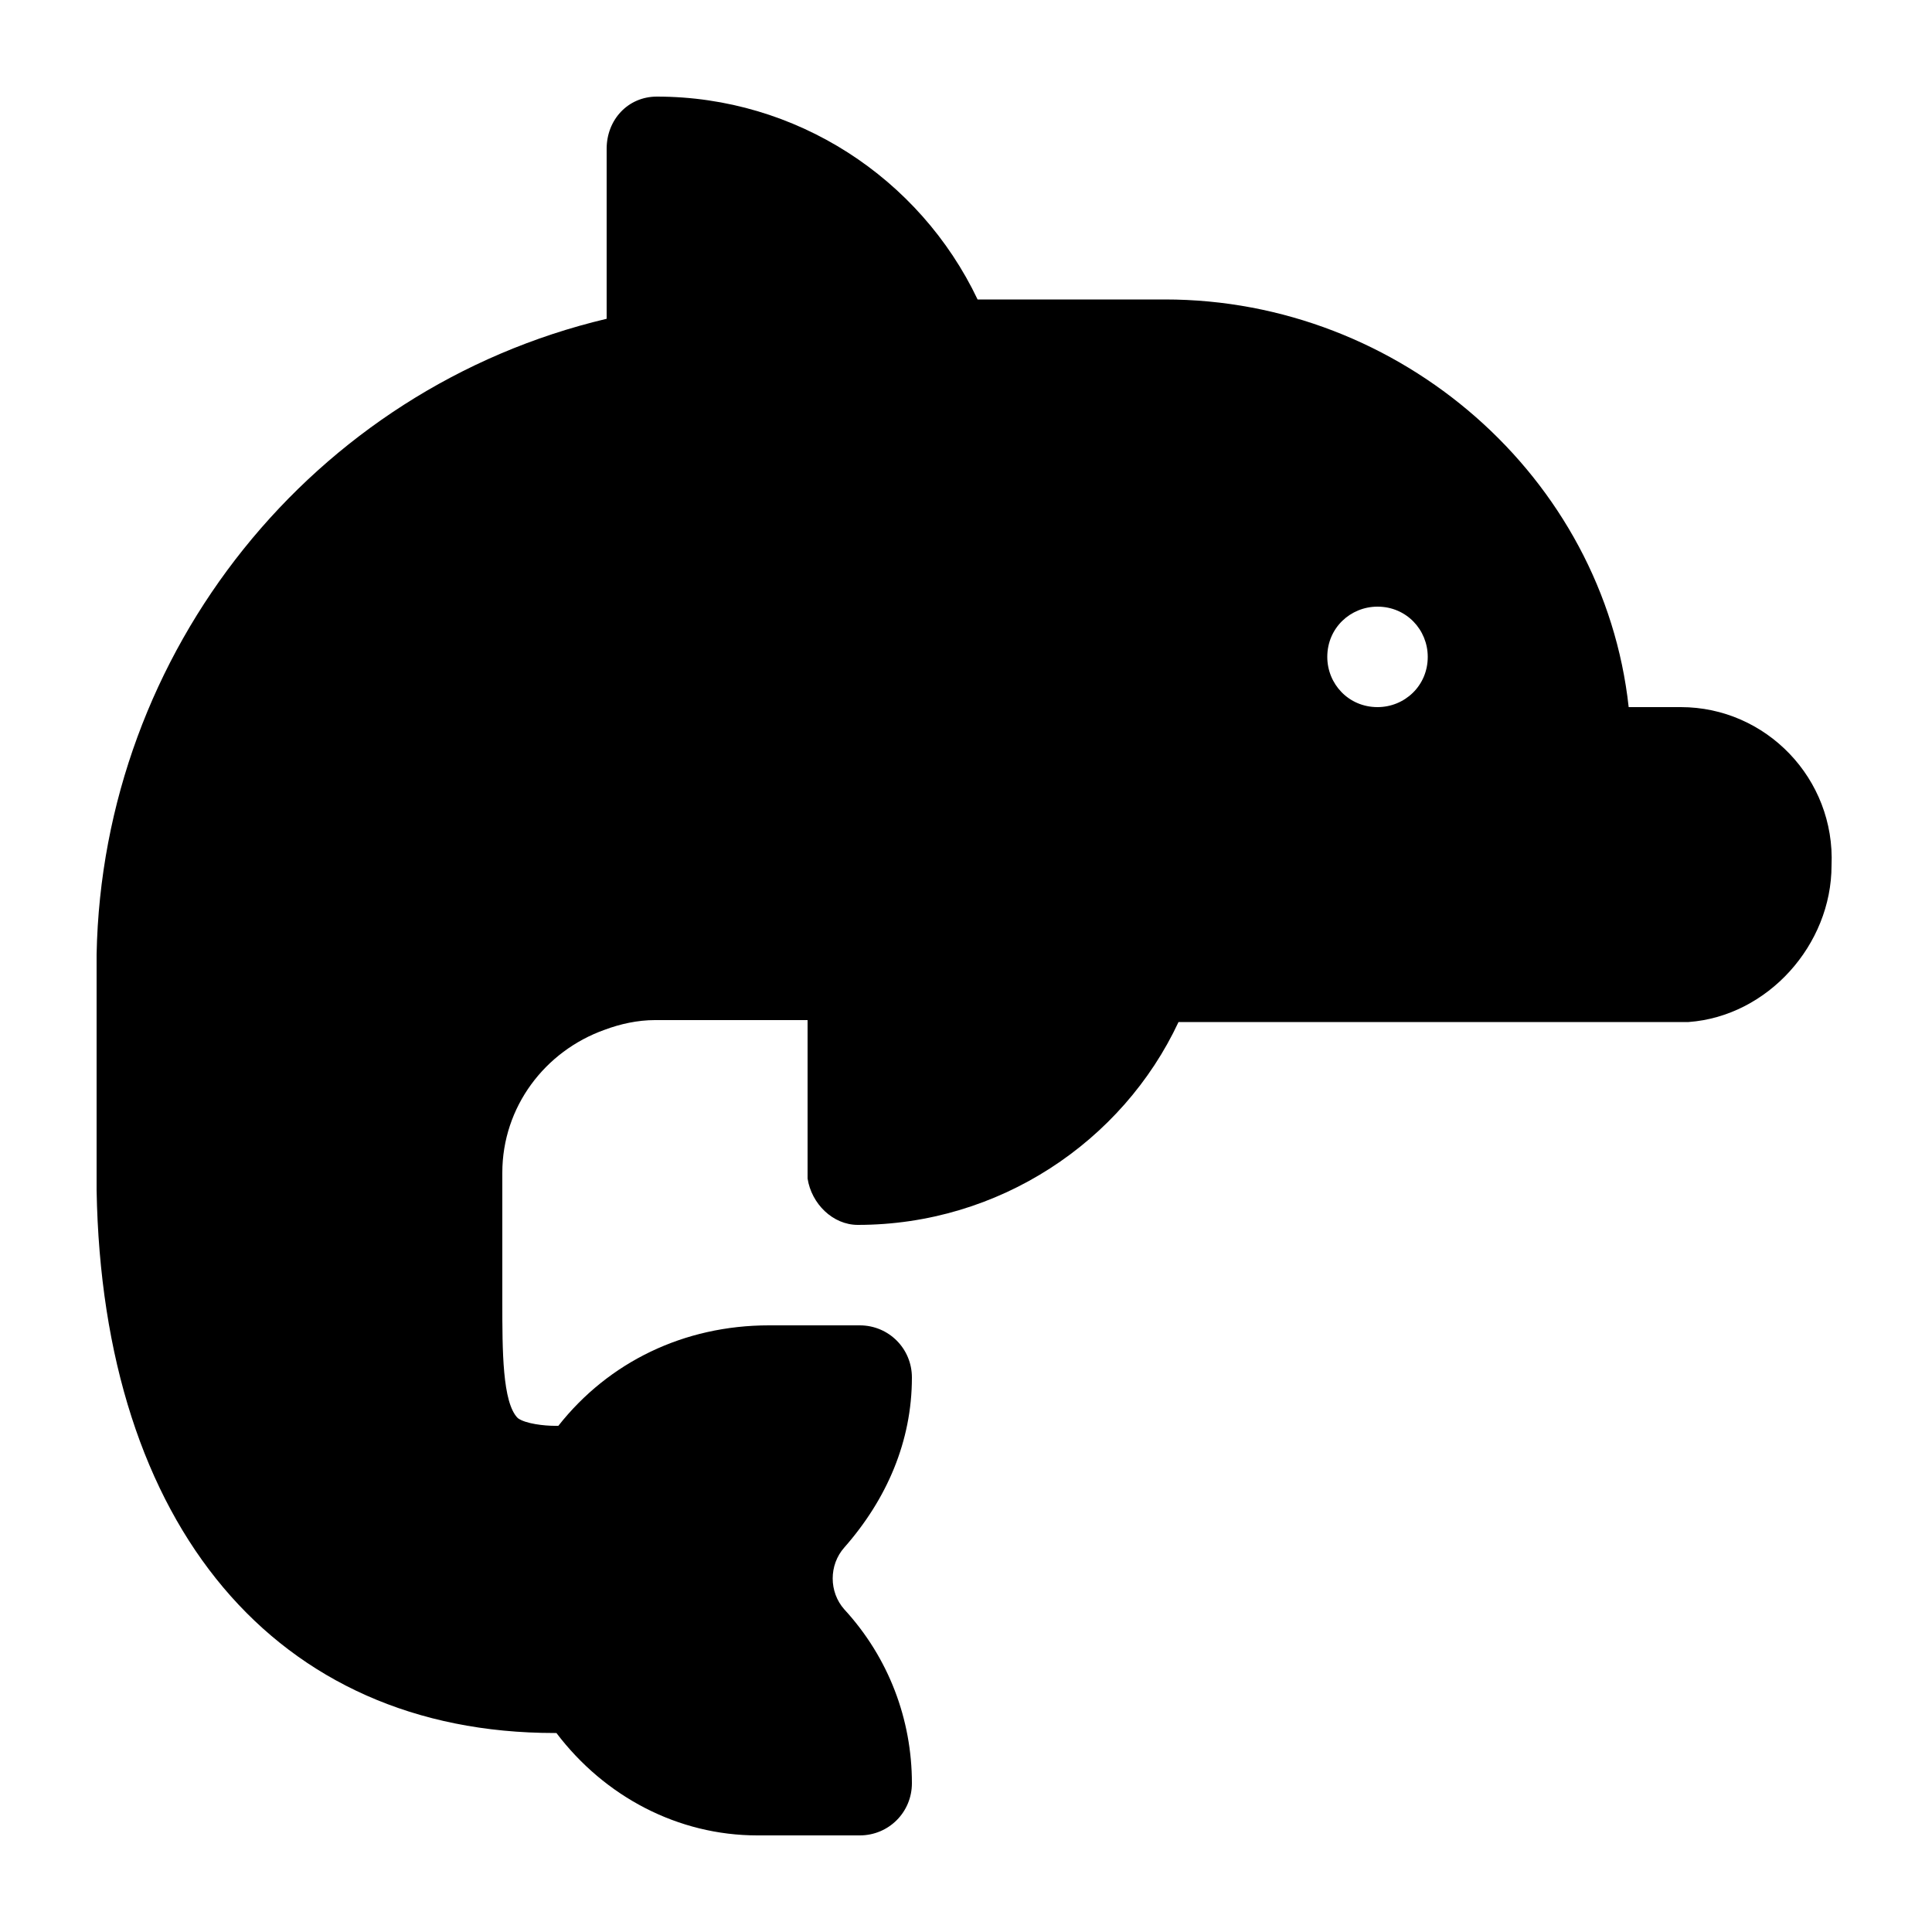 <?xml version="1.0" encoding="utf-8"?>
<!-- Generator: Adobe Illustrator 23.1.1, SVG Export Plug-In . SVG Version: 6.00 Build 0)  -->
<svg version="1.1" id="Layer_1" xmlns="http://www.w3.org/2000/svg" xmlns:xlink="http://www.w3.org/1999/xlink" x="0px" y="0px"
	 viewBox="0 0 100 100" style="enable-background:new 0 0 100 100;" xml:space="preserve">
<path d="M87,36.6h-2.7c-1.3-11.9-11.8-21.1-24-21.1h-9.7C47.6,9.2,41.2,5,34,5c-1.5,0-2.6,1.2-2.6,2.7v8.8
	C16.2,20.1,5.3,33.7,5,49.4v12.2C5.3,79,14.3,89.7,28.7,89.7c0,0,0.1,0,0.1,0C31.3,93,35.1,95,39.2,95h5.3c1.5,0,2.7-1.2,2.7-2.7
	c0-3.3-1.2-6.5-3.5-9c-0.8-0.9-0.8-2.3,0-3.2c2.2-2.5,3.5-5.5,3.5-8.8c0-1.5-1.2-2.7-2.7-2.7h-4.7c-4.4,0-8.3,1.9-10.9,5.2
	c-0.1,0-0.1,0-0.2,0c-0.5,0-1.5-0.1-1.9-0.4c-0.8-0.8-0.8-3.5-0.8-6v-6.7c0-3.4,2.2-6.3,5.3-7.4c0.8-0.3,1.7-0.5,2.6-0.5h7.8h0.1V61
	c0.2,1.3,1.3,2.4,2.6,2.4c7.3,0,13.7-4.3,16.6-10.5h26.4c4.1-0.3,7.4-4,7.4-8.1C95,40.3,91.4,36.6,87,36.6z M71.3,36.6
	c-1.5,0-2.6-1.2-2.6-2.6c0-1.5,1.2-2.6,2.6-2.6c1.5,0,2.6,1.2,2.6,2.6C73.9,35.5,72.7,36.6,71.3,36.6z"/>
</svg>
